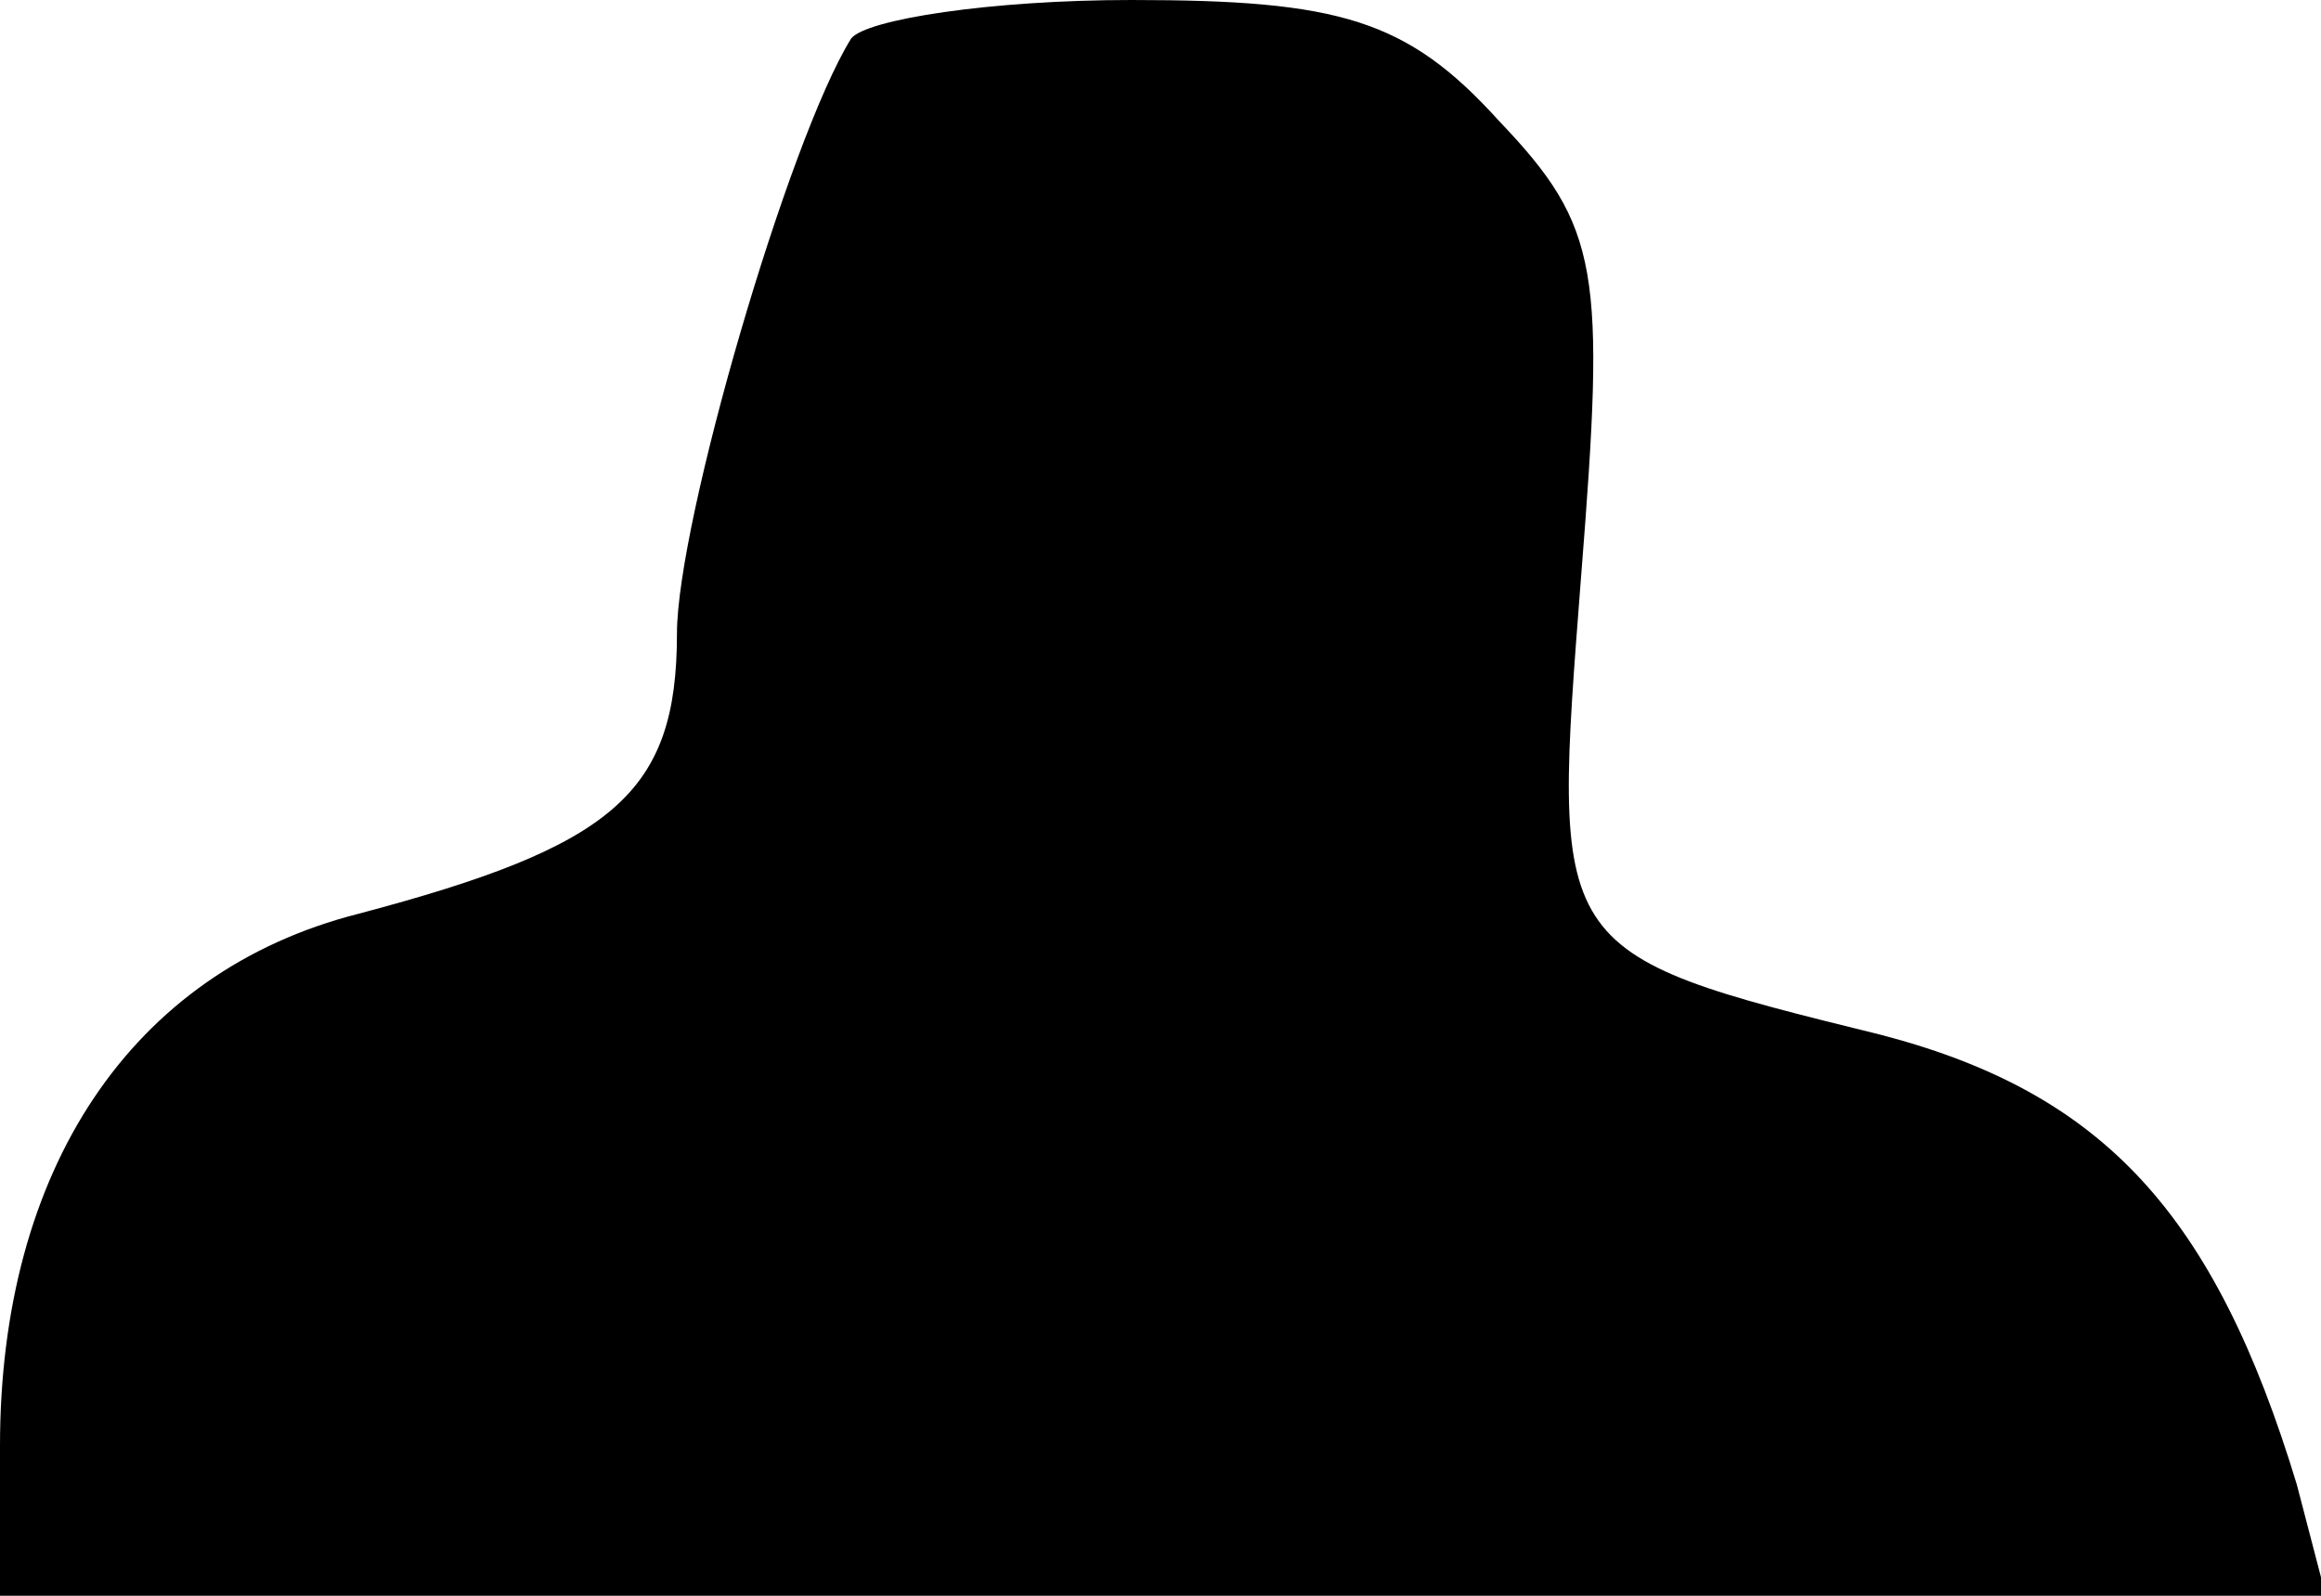 <?xml version="1.0" standalone="no"?>
<!DOCTYPE svg PUBLIC "-//W3C//DTD SVG 20010904//EN"
 "http://www.w3.org/TR/2001/REC-SVG-20010904/DTD/svg10.dtd">
<svg version="1.0" xmlns="http://www.w3.org/2000/svg"
 width="48pt" height="33pt" viewBox="0 0 48 33"
 preserveAspectRatio="xMidYMid meet">
<g transform="translate(0,33) scale(0.1,-0.1)"
fill="#000000" stroke="none">
<path fill="#000000" stroke="none" d="M176 322 c-13 -21 -36 -100 -36 -123 0
-33 -13 -44 -66 -58 -47 -12 -74 -53 -74 -110 l0 -31 241 0 240 0 -6 23 c-17
56 -40 81 -86 93 -69 17 -68 17 -62 95 5 63 4 72 -17 94 -19 21 -33 25 -76 25
-29 0 -55 -4 -58 -8z"/>
</g>
</svg>
